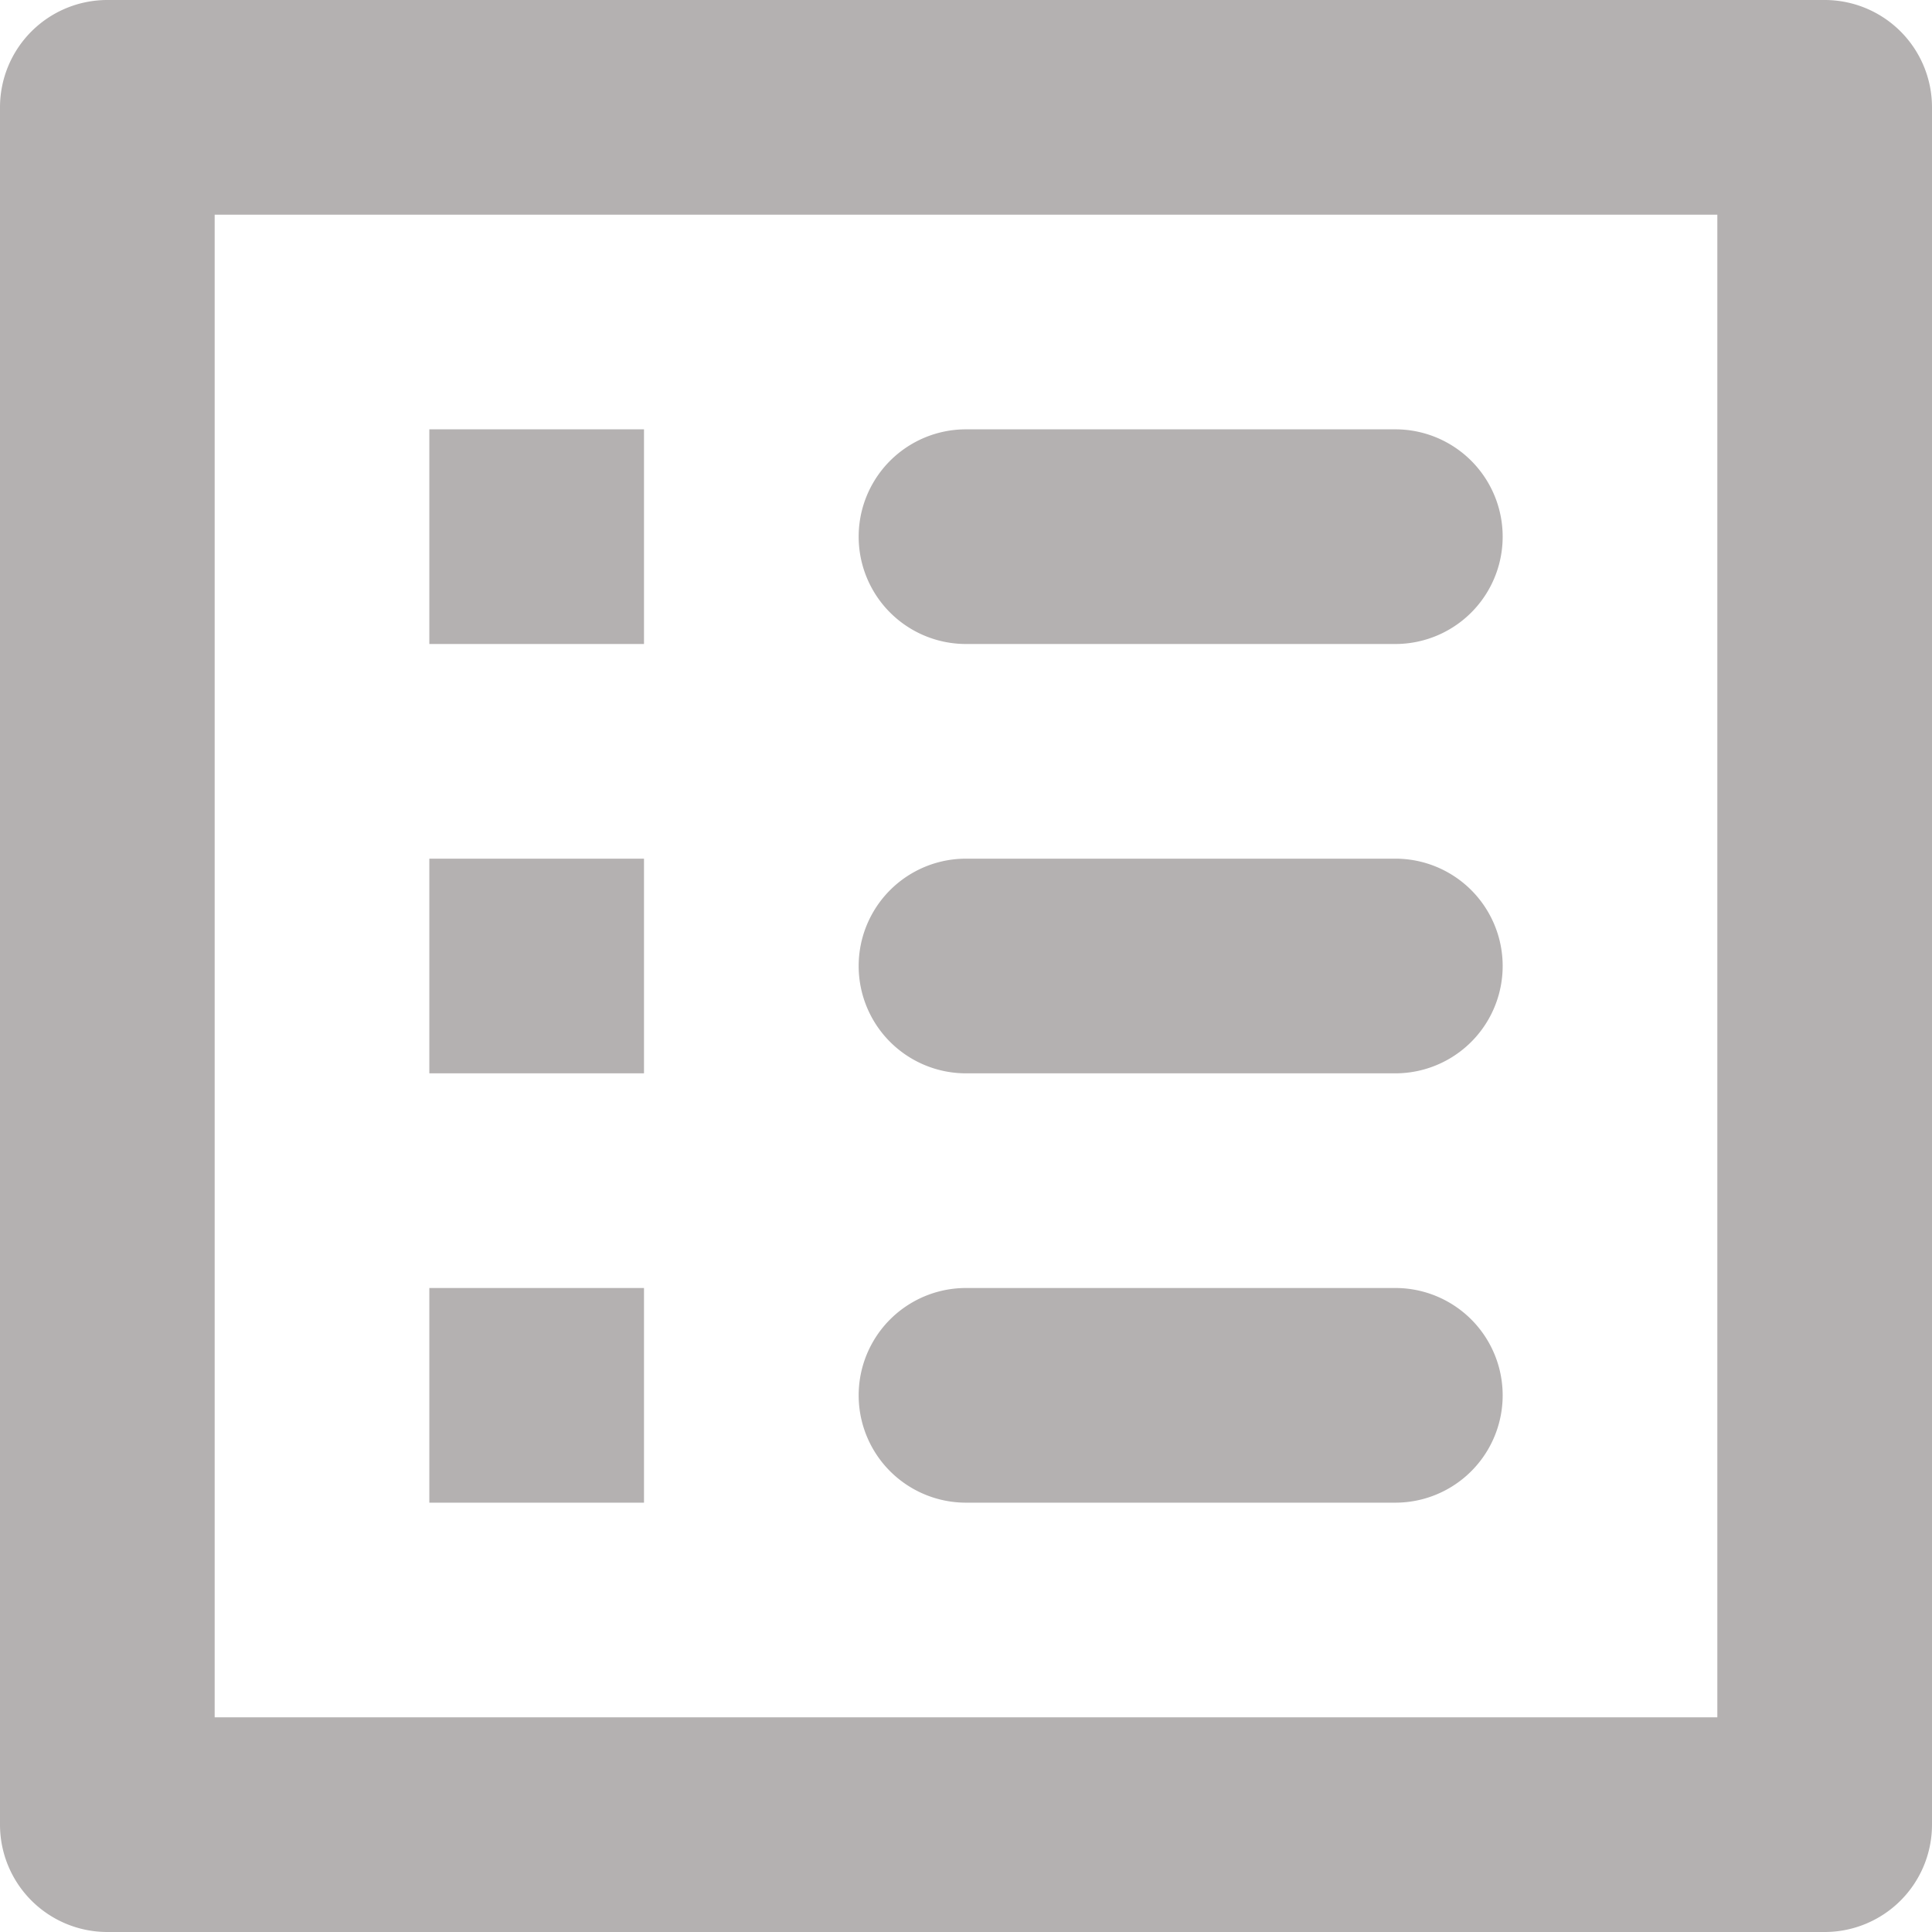<svg xmlns="http://www.w3.org/2000/svg" width="18" height="18" viewBox="0 0 18 18">
  <path id="Path_786" data-name="Path 786" d="M12,9h4a1,1,0,0,0,0-2H12a1,1,0,0,0,0,2Zm0,4h4a1,1,0,0,0,0-2H12a1,1,0,0,0,0,2Zm0,4h4a1,1,0,0,0,0-2H12a1,1,0,0,0,0,2ZM7,7H9V9H7Zm0,4H9v2H7Zm0,4H9v2H7ZM20,3H4A1,1,0,0,0,3,4V20a1,1,0,0,0,1,1H20a1,1,0,0,0,1-1V4A1,1,0,0,0,20,3ZM19,19H5V5H19Z" transform="translate(-3 -3)" fill="#b4b1b1"/>
</svg>
